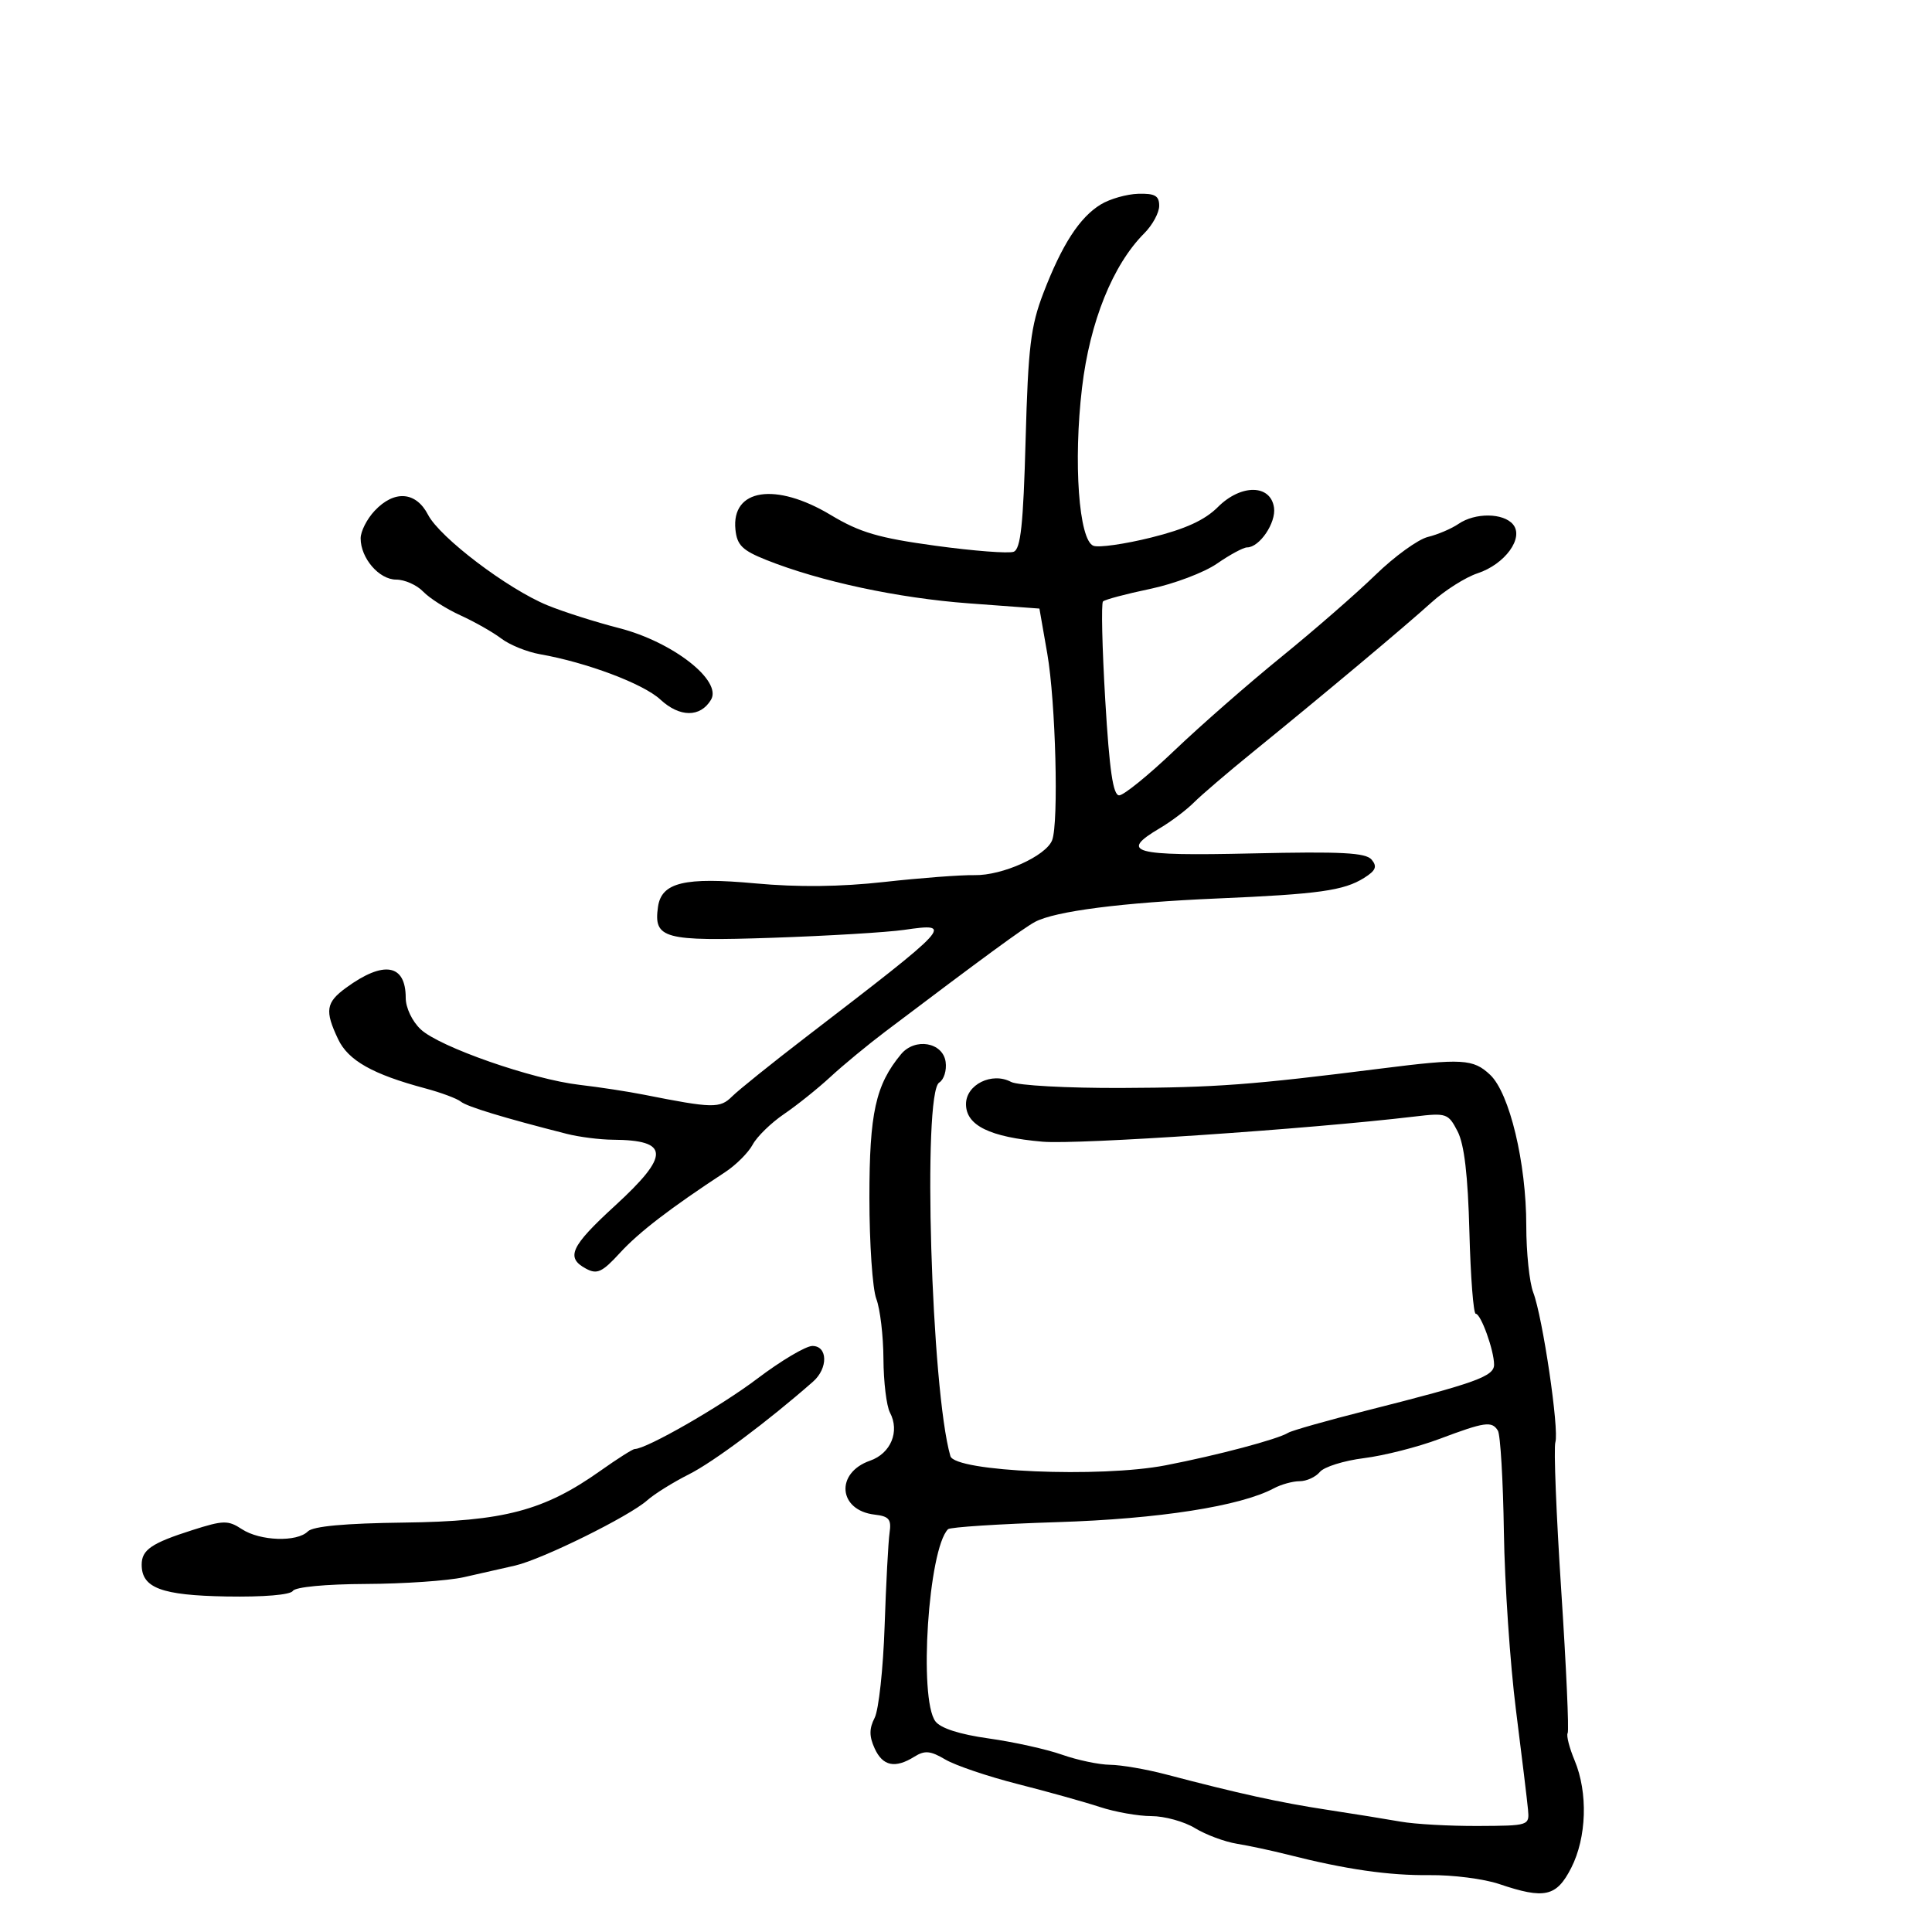 <svg xmlns="http://www.w3.org/2000/svg" width="300" height="300" viewBox="0 0 300 300" version="1.1">
	<path d="M 170.936 31.742 C 167.648 33.742, 164.905 37.974, 162.018 45.500 C 160.042 50.653, 159.652 53.875, 159.256 68.321 C 158.896 81.481, 158.492 85.258, 157.399 85.677 C 156.630 85.972, 151.164 85.551, 145.251 84.742 C 136.415 83.533, 133.520 82.683, 129 79.969 C 120.435 74.827, 113.542 75.886, 114.199 82.244 C 114.449 84.659, 115.269 85.464, 119 86.953 C 127.351 90.284, 139.440 92.873, 150.451 93.689 L 161.401 94.500 162.622 101.500 C 163.923 108.967, 164.413 127.759, 163.377 130.461 C 162.436 132.913, 155.640 135.975, 151.324 135.891 C 149.221 135.850, 142.920 136.327, 137.321 136.950 C 130.491 137.710, 123.911 137.784, 117.321 137.175 C 106.300 136.157, 102.713 137.019, 102.173 140.814 C 101.469 145.763, 103.044 146.189, 119.932 145.618 C 128.495 145.328, 137.698 144.776, 140.385 144.391 C 148.185 143.273, 147.961 143.519, 125.230 160.971 C 119.879 165.080, 114.681 169.257, 113.681 170.253 C 111.797 172.130, 110.683 172.108, 100 169.986 C 97.525 169.494, 93.025 168.805, 90 168.455 C 82.660 167.606, 68.234 162.569, 65.330 159.840 C 64.004 158.595, 63 156.486, 63 154.948 C 63 149.692, 59.591 149.110, 53.750 153.371 C 50.602 155.666, 50.403 156.940, 52.503 161.364 C 54.073 164.675, 57.870 166.818, 66.033 169.001 C 68.490 169.658, 70.976 170.585, 71.557 171.060 C 72.510 171.839, 78.233 173.581, 88 176.063 C 89.925 176.552, 93.151 176.963, 95.168 176.976 C 103.993 177.034, 104.069 179.369, 95.500 187.221 C 88.589 193.554, 87.795 195.285, 91.013 197.007 C 92.720 197.921, 93.515 197.549, 96.264 194.549 C 99.203 191.341, 104.078 187.598, 112.580 182.023 C 114.274 180.912, 116.205 178.986, 116.870 177.744 C 117.534 176.501, 119.726 174.363, 121.740 172.992 C 123.754 171.622, 126.998 169.023, 128.951 167.218 C 130.903 165.413, 134.750 162.236, 137.500 160.159 C 152.814 148.589, 158.933 144.106, 160.718 143.151 C 163.826 141.488, 174.260 140.147, 189 139.516 C 204.793 138.840, 208.670 138.297, 211.817 136.321 C 213.627 135.185, 213.885 134.566, 212.995 133.494 C 212.086 132.399, 208.345 132.202, 194.428 132.519 C 175.805 132.942, 173.722 132.368, 180.138 128.577 C 181.864 127.558, 184.226 125.773, 185.388 124.612 C 186.549 123.450, 190.649 119.941, 194.500 116.814 C 205.566 107.826, 218.164 97.274, 222.267 93.557 C 224.339 91.680, 227.565 89.639, 229.435 89.021 C 233.702 87.613, 236.675 83.518, 234.944 81.433 C 233.444 79.626, 229.054 79.583, 226.473 81.351 C 225.388 82.094, 223.251 83.005, 221.725 83.376 C 220.198 83.747, 216.532 86.402, 213.578 89.275 C 210.623 92.149, 204.050 97.875, 198.971 102 C 193.891 106.125, 186.436 112.650, 182.403 116.500 C 178.370 120.350, 174.492 123.500, 173.785 123.500 C 172.836 123.500, 172.271 119.635, 171.623 108.710 C 171.141 100.576, 170.983 93.683, 171.273 93.393 C 171.563 93.103, 174.848 92.228, 178.573 91.449 C 182.299 90.670, 186.980 88.900, 188.977 87.516 C 190.974 86.132, 193.076 85, 193.649 85 C 195.577 85, 198.163 81.185, 197.830 78.832 C 197.315 75.191, 192.707 75.139, 189.111 78.735 C 187.075 80.771, 184.069 82.146, 178.768 83.466 C 174.658 84.490, 170.615 85.066, 169.785 84.748 C 167.523 83.880, 166.649 71.744, 168.018 60.198 C 169.232 49.959, 172.798 41.111, 177.677 36.232 C 178.955 34.954, 180 33.030, 180 31.955 C 180 30.397, 179.339 30.019, 176.750 30.091 C 174.963 30.142, 172.346 30.884, 170.936 31.742 M 58.174 79.314 C 56.978 80.587, 56 82.512, 56 83.592 C 56 86.674, 58.863 90, 61.518 90 C 62.840 90, 64.727 90.840, 65.711 91.866 C 66.695 92.892, 69.300 94.550, 71.500 95.551 C 73.700 96.553, 76.558 98.176, 77.851 99.160 C 79.145 100.143, 81.845 101.236, 83.851 101.588 C 91.088 102.859, 99.893 106.171, 102.530 108.616 C 105.542 111.407, 108.737 111.428, 110.398 108.669 C 112.188 105.696, 104.464 99.669, 96.124 97.530 C 92.481 96.595, 87.484 95.005, 85.021 93.996 C 78.836 91.462, 68.296 83.474, 66.465 79.932 C 64.593 76.313, 61.230 76.062, 58.174 79.314 M 139.908 163.703 C 135.958 168.476, 135 172.823, 135 185.969 C 135 193.064, 135.483 200.137, 136.073 201.685 C 136.664 203.233, 137.162 207.425, 137.181 211 C 137.199 214.575, 137.654 218.329, 138.192 219.343 C 139.744 222.269, 138.329 225.690, 135.100 226.815 C 129.660 228.712, 130.163 234.537, 135.823 235.191 C 138.050 235.448, 138.438 235.920, 138.133 238 C 137.931 239.375, 137.585 245.900, 137.363 252.500 C 137.142 259.100, 136.445 265.509, 135.816 266.741 C 134.957 268.423, 134.957 269.609, 135.814 271.491 C 137.072 274.251, 138.989 274.649, 141.993 272.772 C 143.598 271.770, 144.478 271.851, 146.788 273.216 C 148.344 274.135, 153.416 275.853, 158.059 277.033 C 162.701 278.213, 168.428 279.814, 170.785 280.589 C 173.142 281.365, 176.742 282.002, 178.785 282.004 C 180.828 282.006, 183.876 282.846, 185.557 283.872 C 187.239 284.897, 190.164 285.988, 192.057 286.296 C 193.951 286.604, 197.525 287.369, 200 287.998 C 209.006 290.283, 215.635 291.239, 222 291.169 C 225.575 291.129, 230.428 291.750, 232.785 292.549 C 239.849 294.941, 241.689 294.529, 243.980 290.040 C 246.381 285.333, 246.601 278.374, 244.507 273.362 C 243.685 271.396, 243.199 269.488, 243.425 269.121 C 243.652 268.754, 243.204 258.791, 242.429 246.981 C 241.655 235.171, 241.244 224.808, 241.516 223.951 C 242.130 222.015, 239.544 204.507, 238.079 200.685 C 237.486 199.137, 237 194.476, 237 190.328 C 237 180.561, 234.401 169.726, 231.377 166.885 C 228.759 164.425, 227.071 164.328, 214.500 165.916 C 194.318 168.466, 188.836 168.877, 174.184 168.937 C 165.751 168.972, 158.029 168.551, 157 168 C 154.044 166.418, 150 168.411, 150 171.450 C 150 174.761, 153.693 176.572, 161.895 177.282 C 167.351 177.755, 203.184 175.332, 219.663 173.375 C 224.612 172.788, 224.888 172.883, 226.331 175.673 C 227.374 177.689, 227.938 182.490, 228.168 191.291 C 228.351 198.280, 228.793 203.999, 229.152 203.999 C 229.950 204, 232 209.691, 232 211.906 C 232 213.719, 229.161 214.742, 212.276 219.011 C 206.104 220.572, 200.594 222.133, 200.033 222.479 C 198.386 223.497, 189.081 225.968, 181 227.532 C 170.842 229.499, 148.281 228.533, 147.576 226.102 C 144.598 215.823, 143.220 169.718, 145.842 168.097 C 146.575 167.644, 147.023 166.200, 146.837 164.887 C 146.406 161.833, 142.069 161.091, 139.908 163.703 M 117.582 214.084 C 111.876 218.404, 100.381 225, 98.558 225 C 98.254 225, 95.866 226.516, 93.252 228.369 C 84.483 234.585, 78.241 236.234, 62.753 236.425 C 53.583 236.538, 48.605 236.995, 47.803 237.797 C 46.111 239.489, 40.377 239.293, 37.561 237.448 C 35.411 236.039, 34.701 236.053, 29.846 237.601 C 23.513 239.620, 22 240.655, 22 242.967 C 22 246.578, 25.066 247.726, 35.170 247.901 C 40.936 248.001, 45.098 247.651, 45.479 247.034 C 45.852 246.431, 50.572 245.982, 56.809 245.956 C 62.689 245.932, 69.525 245.462, 72 244.911 C 74.475 244.360, 78.075 243.543, 80 243.097 C 84.225 242.118, 97.714 235.453, 100.500 232.969 C 101.600 231.988, 104.525 230.165, 107 228.919 C 110.796 227.007, 119.245 220.694, 126.250 214.538 C 128.607 212.466, 128.544 209, 126.149 209 C 125.131 209, 121.276 211.288, 117.582 214.084 M 223.475 223.451 C 220.161 224.695, 214.905 226.031, 211.795 226.420 C 208.685 226.809, 205.603 227.773, 204.948 228.563 C 204.292 229.353, 202.881 230, 201.812 230 C 200.743 230, 198.939 230.497, 197.803 231.106 C 192.612 233.884, 179.927 235.864, 164.148 236.358 C 155.154 236.641, 147.533 237.134, 147.212 237.454 C 144.153 240.513, 142.623 263.776, 145.250 267.290 C 146.051 268.362, 149.024 269.316, 153.523 269.945 C 157.385 270.486, 162.504 271.619, 164.898 272.464 C 167.293 273.309, 170.657 274.016, 172.376 274.036 C 174.094 274.055, 177.975 274.722, 181 275.517 C 192.355 278.502, 198.717 279.900, 206 281.011 C 210.125 281.640, 215.300 282.474, 217.500 282.864 C 219.700 283.254, 225.100 283.556, 229.500 283.536 C 237.420 283.500, 237.498 283.475, 237.270 281 C 237.143 279.625, 236.299 272.650, 235.393 265.500 C 234.487 258.350, 233.646 245.929, 233.523 237.897 C 233.400 229.866, 232.981 222.778, 232.591 222.147 C 231.651 220.626, 230.591 220.778, 223.475 223.451" stroke="none" fill="black" fill-rule="evenodd"/>
</svg>